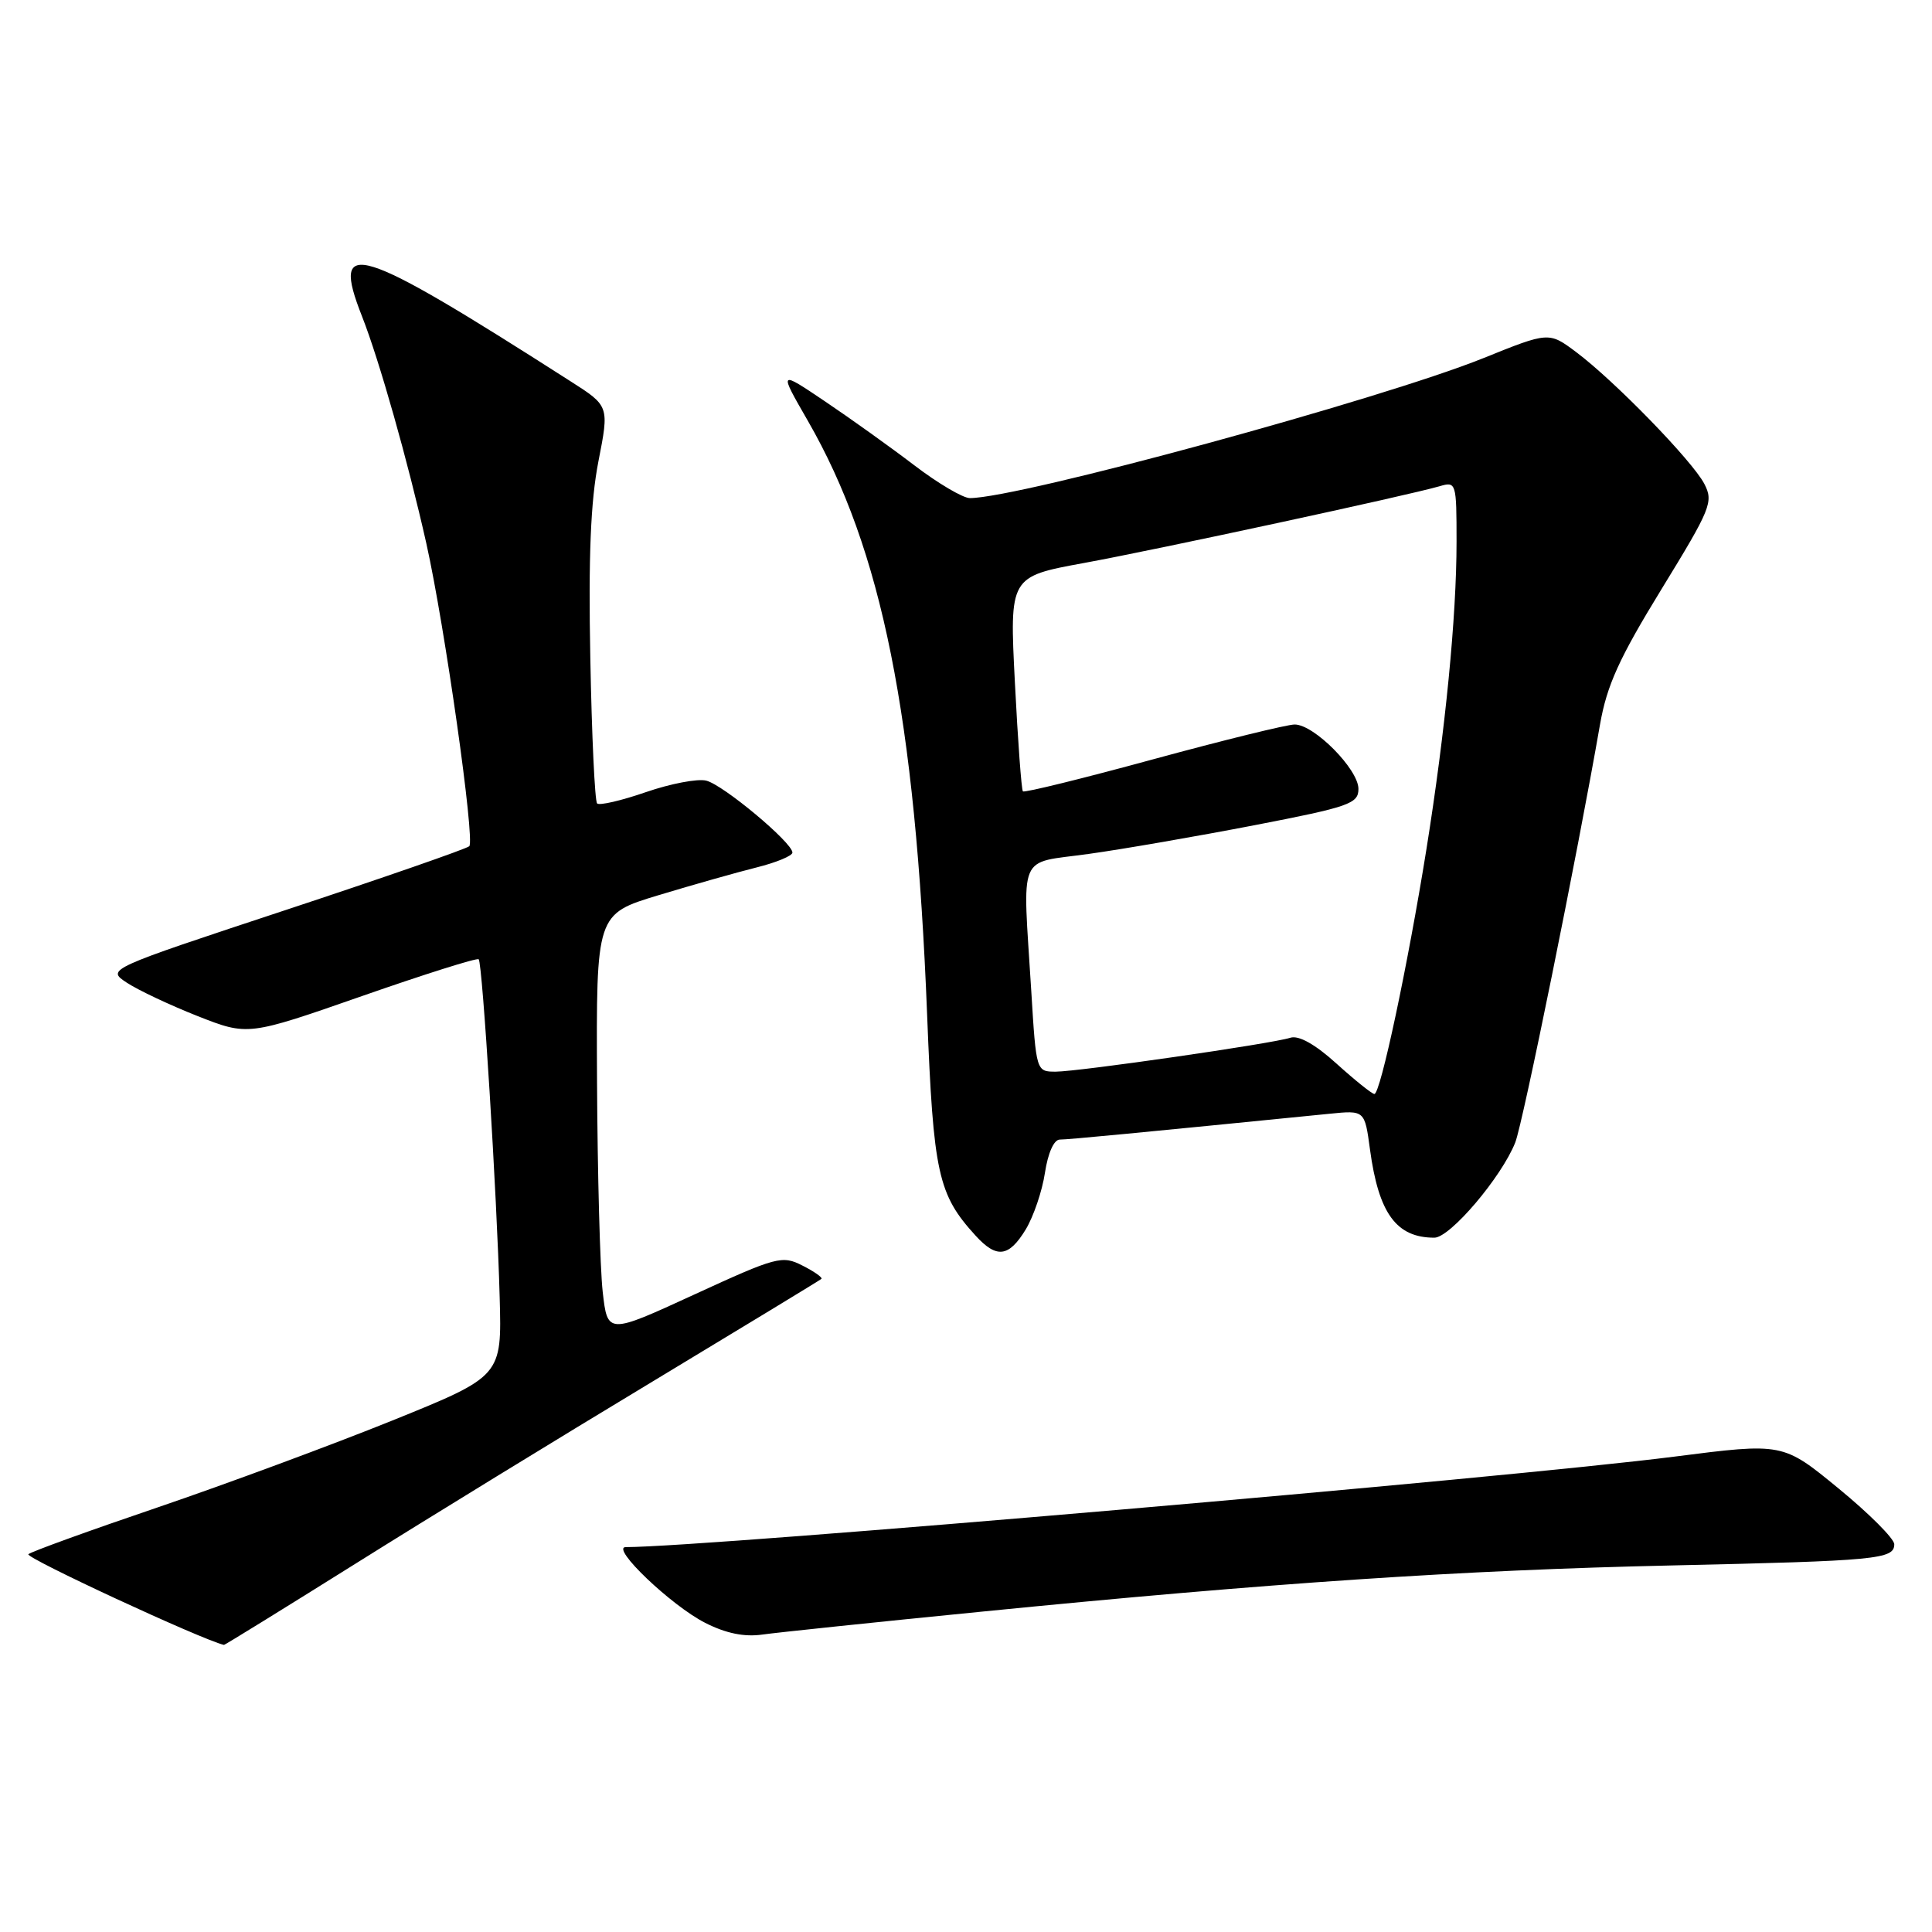 <?xml version="1.0" encoding="UTF-8" standalone="no"?>
<!DOCTYPE svg PUBLIC "-//W3C//DTD SVG 1.1//EN" "http://www.w3.org/Graphics/SVG/1.1/DTD/svg11.dtd" >
<svg xmlns="http://www.w3.org/2000/svg" xmlns:xlink="http://www.w3.org/1999/xlink" version="1.1" viewBox="0 0 256 256">
 <g >
 <path fill="currentColor"
d=" M 47.18 207.15 C 56.70 201.18 74.40 190.33 86.50 183.04 C 98.60 175.74 108.65 169.63 108.84 169.46 C 109.03 169.29 107.91 168.49 106.34 167.70 C 103.64 166.32 102.94 166.50 92.00 171.53 C 80.50 176.82 80.50 176.82 79.86 171.16 C 79.51 168.05 79.17 155.51 79.11 143.31 C 79.00 121.12 79.00 121.12 87.25 118.62 C 91.79 117.25 97.64 115.59 100.25 114.94 C 102.86 114.29 105.00 113.40 105.00 112.97 C 105.00 111.65 95.83 103.99 93.58 103.44 C 92.44 103.15 88.84 103.84 85.59 104.96 C 82.33 106.09 79.42 106.76 79.12 106.46 C 78.82 106.15 78.41 97.49 78.22 87.20 C 77.96 73.74 78.26 66.44 79.29 61.15 C 80.73 53.80 80.73 53.80 75.61 50.53 C 47.12 32.30 43.77 31.26 47.97 41.92 C 50.26 47.74 54.04 61.09 56.49 72.00 C 58.93 82.91 62.97 111.39 62.18 112.13 C 61.80 112.48 50.84 116.29 37.80 120.60 C 14.11 128.43 14.11 128.43 16.80 130.21 C 18.29 131.19 22.50 133.18 26.17 134.63 C 32.85 137.26 32.85 137.26 47.95 131.99 C 56.25 129.09 63.22 126.89 63.43 127.11 C 63.93 127.61 65.85 158.41 66.21 171.92 C 66.50 182.35 66.50 182.35 52.00 188.22 C 44.02 191.44 30.07 196.61 21.00 199.70 C 11.93 202.78 4.17 205.59 3.76 205.94 C 3.25 206.38 26.70 217.26 29.68 217.96 C 29.77 217.98 37.65 213.12 47.18 207.15 Z  M 130.00 213.56 C 168.37 209.74 193.82 208.04 221.50 207.43 C 248.78 206.82 251.00 206.61 251.00 204.62 C 251.00 203.89 247.68 200.56 243.62 197.23 C 236.24 191.17 236.24 191.17 221.87 193.01 C 199.79 195.84 93.57 205.00 82.92 205.00 C 80.82 205.00 88.96 212.77 93.45 215.04 C 96.18 216.43 98.64 216.93 101.00 216.59 C 102.92 216.32 115.97 214.95 130.00 213.56 Z  M 135.92 162.90 C 136.95 161.19 138.10 157.81 138.46 155.40 C 138.86 152.78 139.65 151.00 140.43 151.00 C 141.54 151.00 150.92 150.10 176.16 147.58 C 180.83 147.11 180.83 147.11 181.53 152.31 C 182.68 160.79 185.02 164.00 190.06 164.00 C 192.15 164.00 198.97 155.97 200.78 151.38 C 201.79 148.83 208.98 113.40 212.01 96.00 C 212.92 90.80 214.55 87.21 220.15 78.08 C 226.71 67.38 227.07 66.50 225.83 64.11 C 224.24 61.06 213.94 50.47 208.87 46.67 C 205.24 43.95 205.24 43.95 196.54 47.46 C 182.96 52.93 135.02 66.00 128.51 66.00 C 127.60 66.00 124.29 64.05 121.17 61.67 C 118.05 59.29 112.73 55.48 109.34 53.20 C 103.18 49.05 103.18 49.05 107.05 55.77 C 116.88 72.87 121.29 94.84 122.85 134.50 C 123.68 155.53 124.29 158.28 129.29 163.75 C 132.07 166.79 133.68 166.58 135.92 162.90 Z  M 177.10 140.94 C 174.26 138.37 172.09 137.15 170.97 137.51 C 168.46 138.31 142.95 141.99 139.90 142.00 C 137.31 142.00 137.30 141.99 136.65 131.34 C 135.50 112.59 134.71 114.49 144.25 113.15 C 148.79 112.52 158.69 110.80 166.25 109.34 C 178.81 106.91 180.00 106.49 180.00 104.53 C 180.00 101.94 174.13 96.00 171.55 96.00 C 170.54 96.00 162.10 98.08 152.80 100.61 C 143.50 103.15 135.74 105.06 135.54 104.86 C 135.35 104.66 134.87 98.18 134.48 90.46 C 133.76 76.41 133.76 76.41 143.63 74.60 C 153.55 72.78 186.55 65.65 190.75 64.43 C 192.95 63.78 193.00 63.94 193.00 71.78 C 193.00 81.73 191.52 96.81 189.01 112.52 C 186.55 127.86 182.91 145.01 182.11 144.96 C 181.78 144.94 179.52 143.13 177.10 140.94 Z "/>
</g>
</svg>